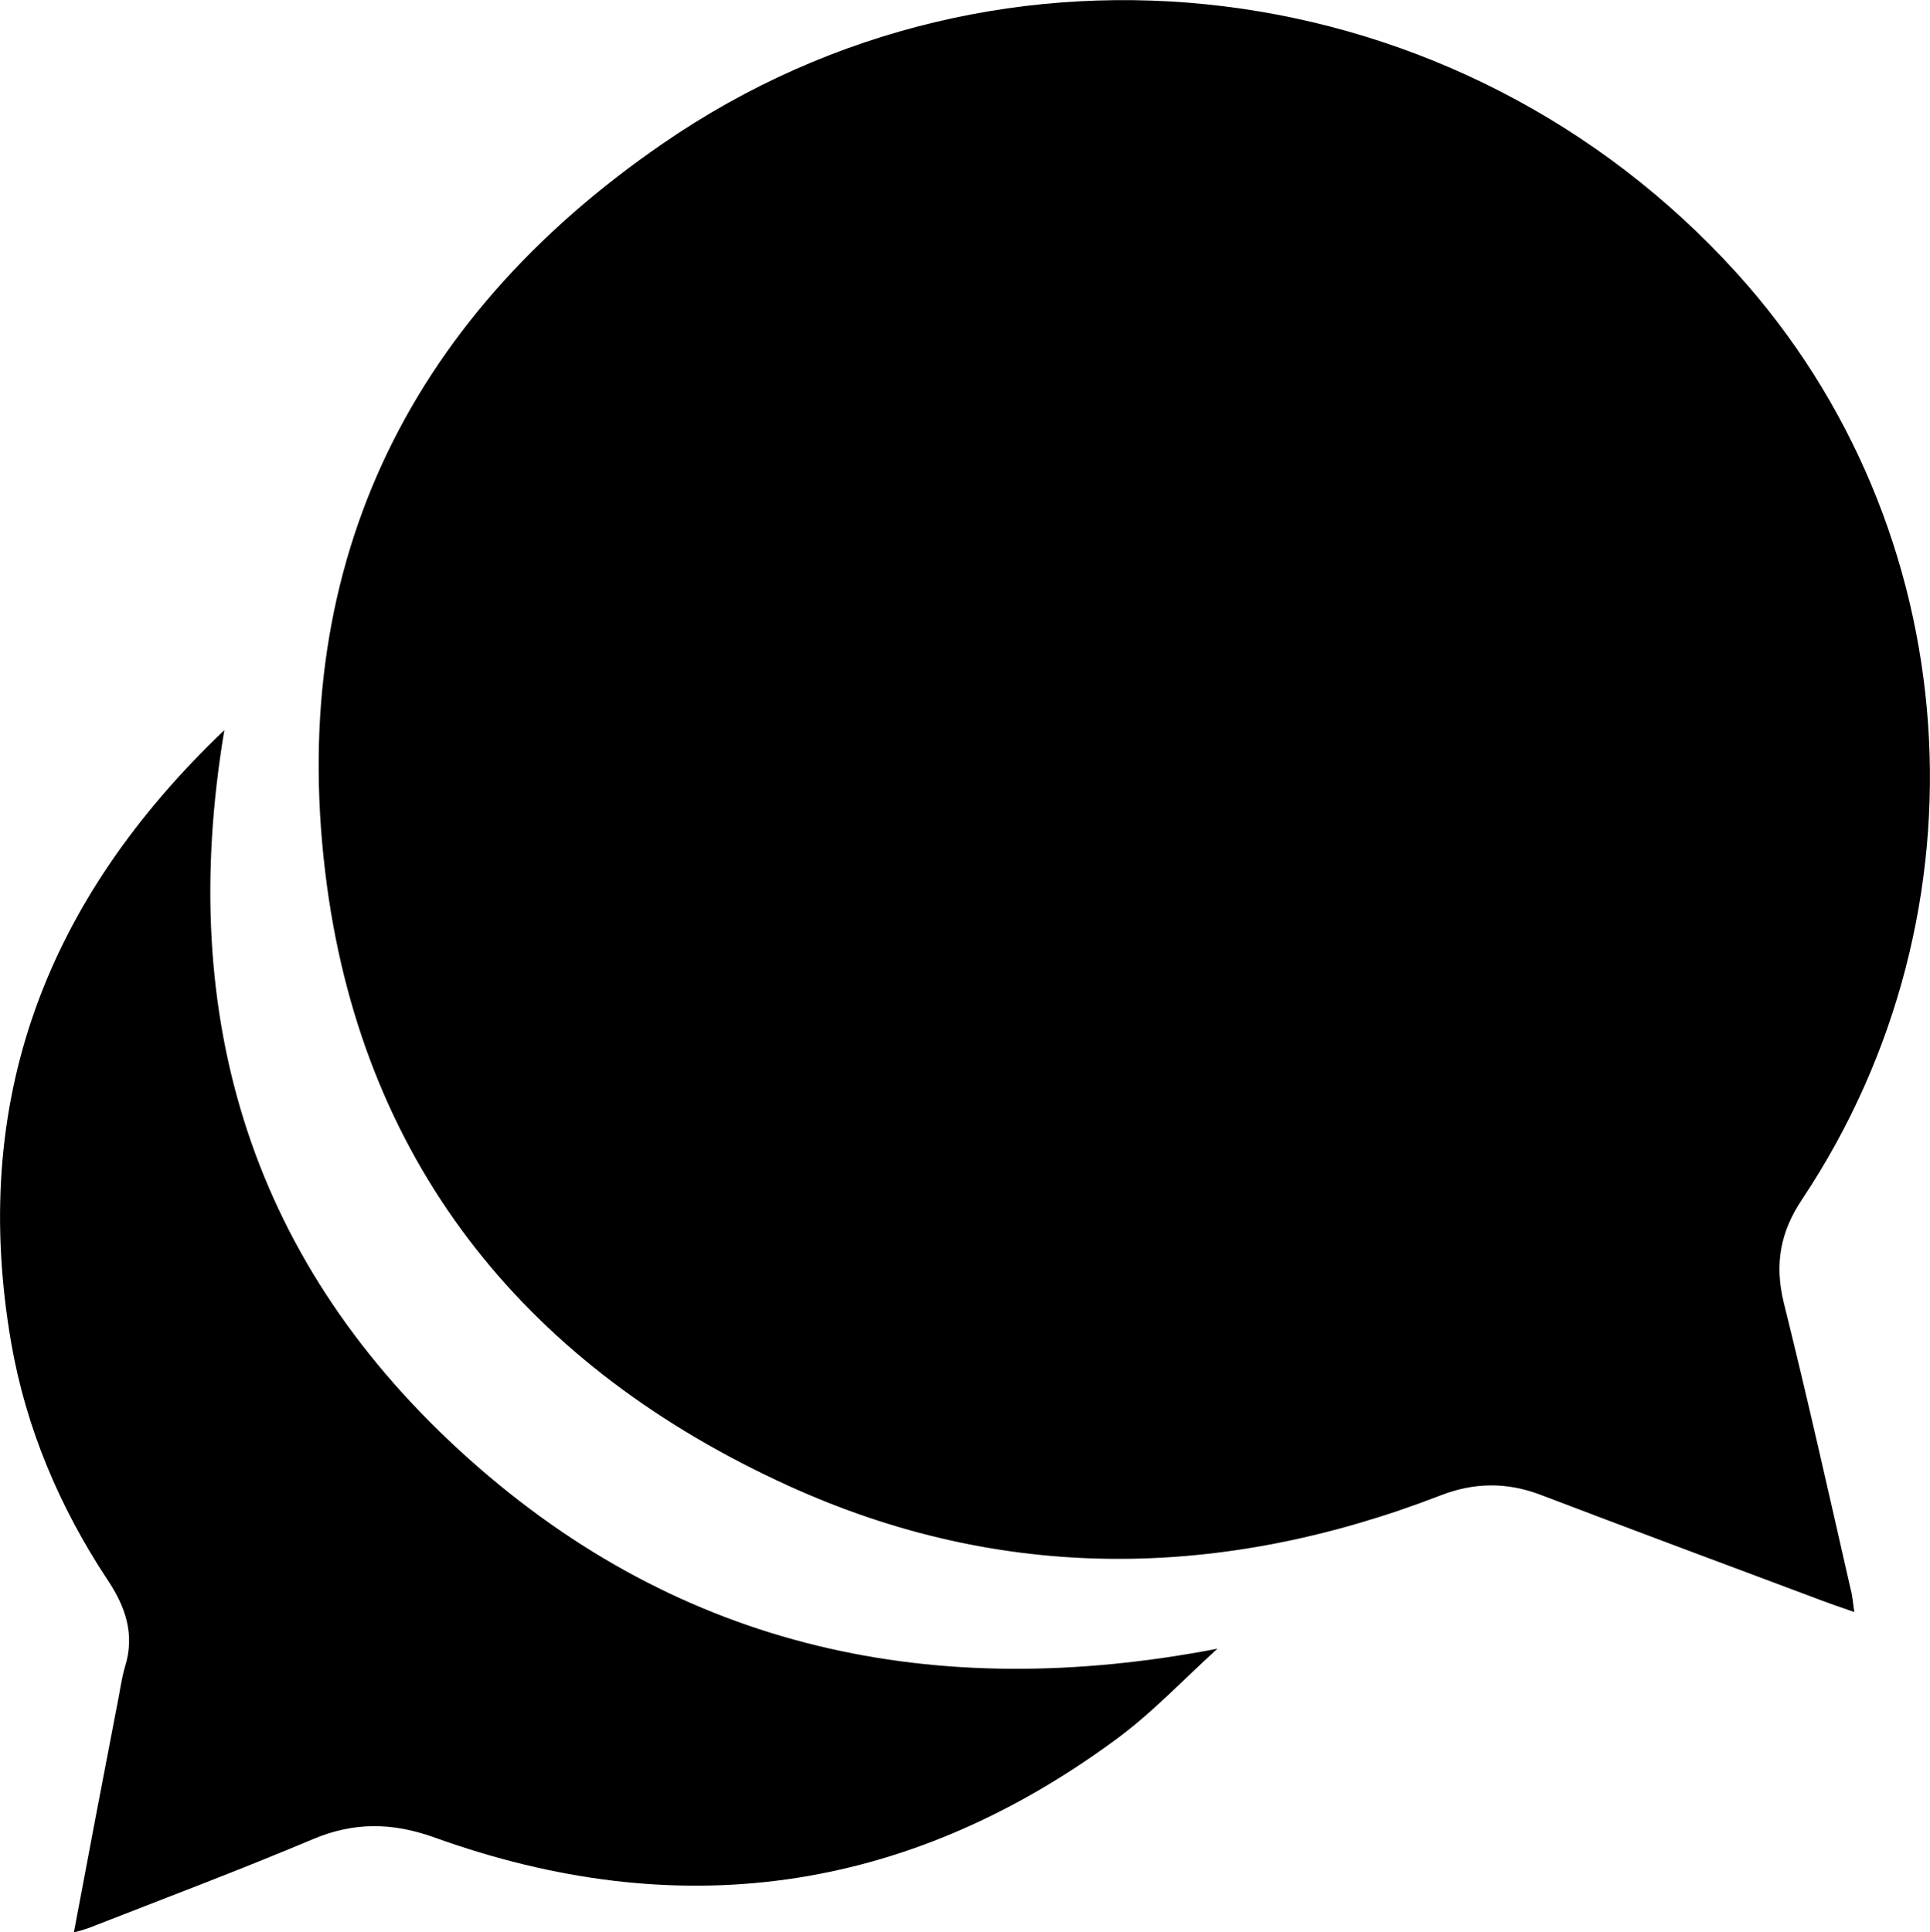 <?xml version="1.0" encoding="utf-8"?>
<!-- Generator: Adobe Illustrator 18.1.1, SVG Export Plug-In . SVG Version: 6.00 Build 0)  -->
<svg version="1.1" id="Layer_1" xmlns="http://www.w3.org/2000/svg" xmlns:xlink="http://www.w3.org/1999/xlink" x="0px" y="0px"
	 viewBox="0 0 415.5 416" enable-background="new 0 0 415.5 416" xml:space="preserve">
<path d="M399.2,347.1c-3.2-1.1-5.8-2-8.4-3c-19.8-7.4-39.6-14.8-59.3-22.3c-7.2-2.7-14.2-2.6-21.4,0.2
	c-47.1,18.2-94.3,18.9-140.4-2.1c-55.5-25.3-91-68.1-99.3-129.1C61.3,123.4,87,69.2,142.7,30.9c73.1-50.4,171.8-37.7,231.2,27.9
	c49.6,54.8,55.5,137.2,14.1,199.4c-4.7,7-6,13.9-4,22.2c5.1,20.5,9.7,41.1,14.4,61.7C398.8,343.5,398.9,345,399.2,347.1z M100.8,314
	c-46.3-41.5-63-94.2-52.5-156.8C9.6,194.1-6.5,237.3,2.4,289.1c3.2,18.4,10.4,35.4,20.7,51c3.9,5.8,6,11.8,3.8,18.8
	c-0.8,2.7-1.1,5.5-1.7,8.3c-3.1,16.1-6.2,32.3-9.3,48.9c1.5-0.4,2.4-0.7,3.3-1c16.1-6.3,32.3-12.4,48.2-19.1c8.8-3.7,17-3.6,26-0.4
	c52.4,18.9,101.5,12.2,146.5-20.8c8-5.8,14.8-13.1,22.2-19.8C201.3,366.7,146.8,355.2,100.8,314z"/>
</svg>
